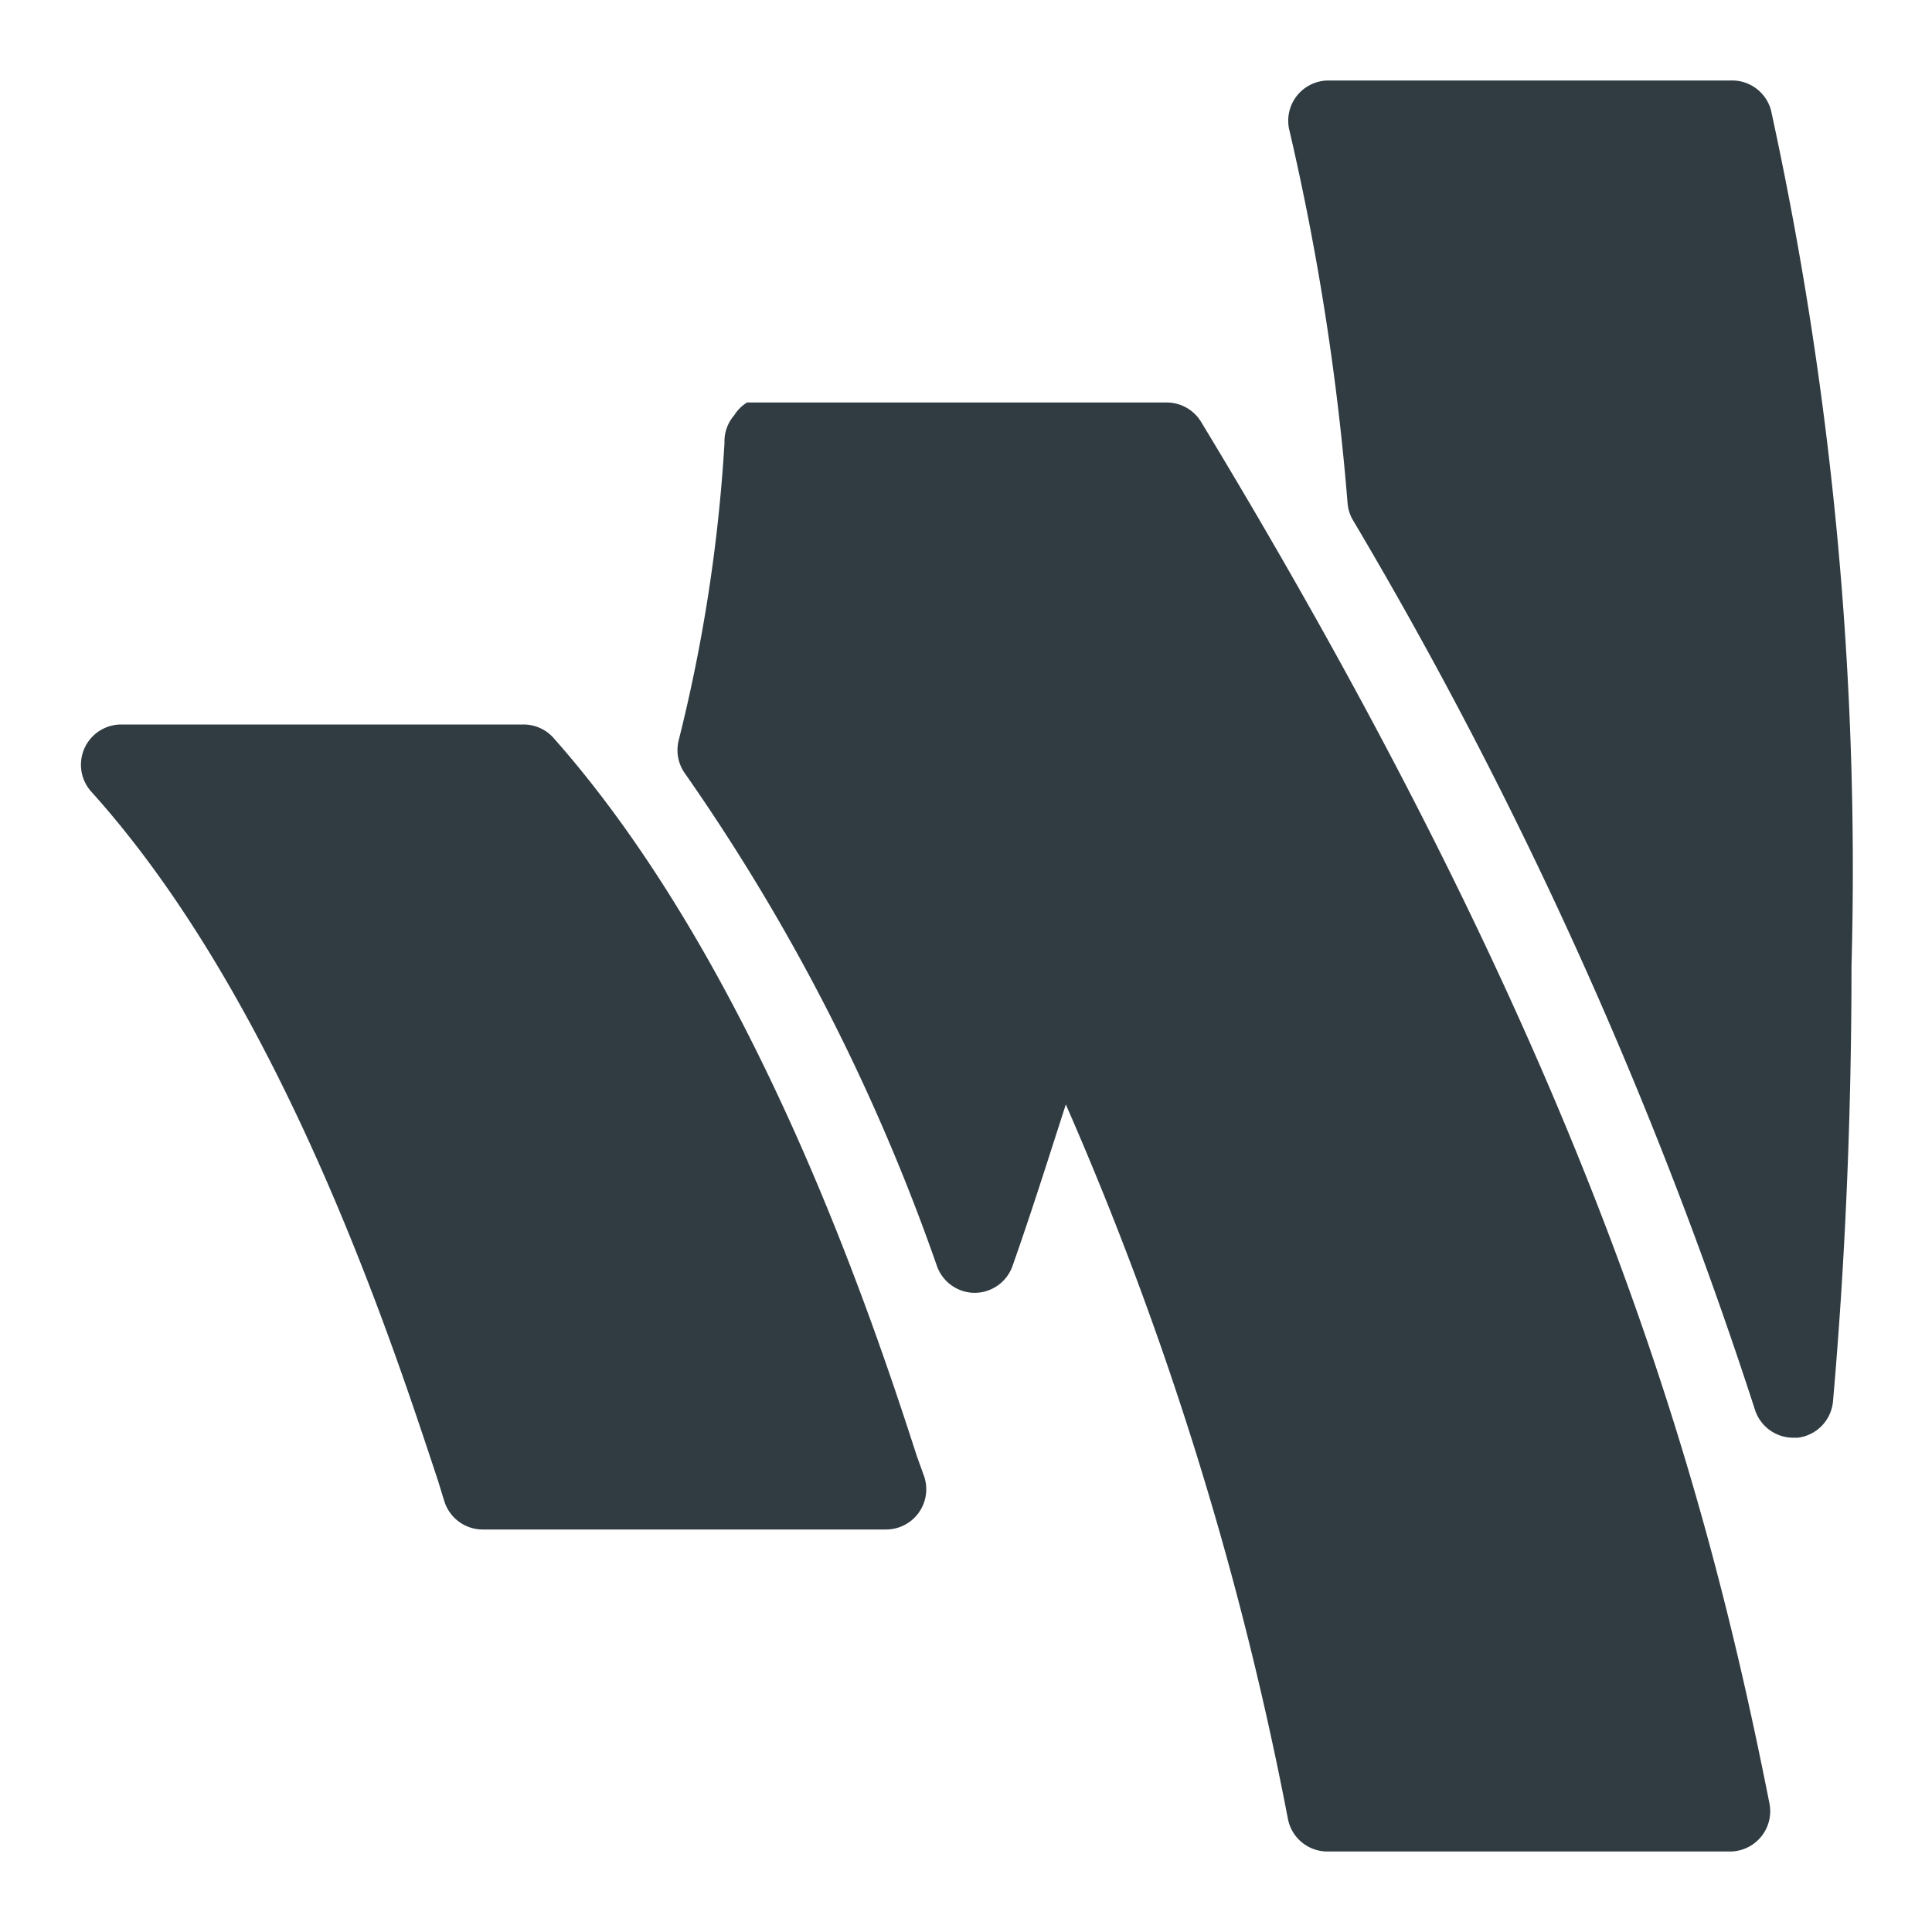 <?xml version="1.0" ?><svg viewBox="0 0 24 24" xmlns="http://www.w3.org/2000/svg"><title/><g data-name="Google Wallet" id="Google_Wallet"><path d="M11.39,18.09c-.54-1.67-2-6.09-4.52-8.93A.5.5,0,0,0,6.5,9h-5a.5.5,0,0,0-.37.83c2.41,2.67,3.79,7,4.31,8.56l.08.26A.5.5,0,0,0,6,19h5a.5.5,0,0,0,.48-.66Z" style="fill:#303c42"/><path d="M14.5,5H9.38l-.1,0h0a.49.49,0,0,0-.16.16l0,0v0A.49.49,0,0,0,9,5.5a20,20,0,0,1-.57,3.7.5.5,0,0,0,.08.41,25.13,25.13,0,0,1,3.13,6.12.5.5,0,0,0,.47.33h0a.5.5,0,0,0,.47-.34c.24-.68.45-1.35.66-2A41.74,41.74,0,0,1,16,22.6a.5.5,0,0,0,.49.4h5a.5.5,0,0,0,.49-.6c-.84-4.25-2.28-9.27-7.06-17.16A.5.5,0,0,0,14.5,5Z" style="fill:#303c42"/><path d="M22,1.37A.5.5,0,0,0,21.5,1h-5a.5.5,0,0,0-.48.63,31.58,31.58,0,0,1,.72,4.62.5.5,0,0,0,.06.2,54.75,54.75,0,0,1,5,11.06.5.5,0,0,0,.48.35h.05a.5.5,0,0,0,.44-.45c.15-1.71.23-3.53.23-5.41A44.19,44.19,0,0,0,22,1.37Z" style="fill:#303c42"/></g></svg>